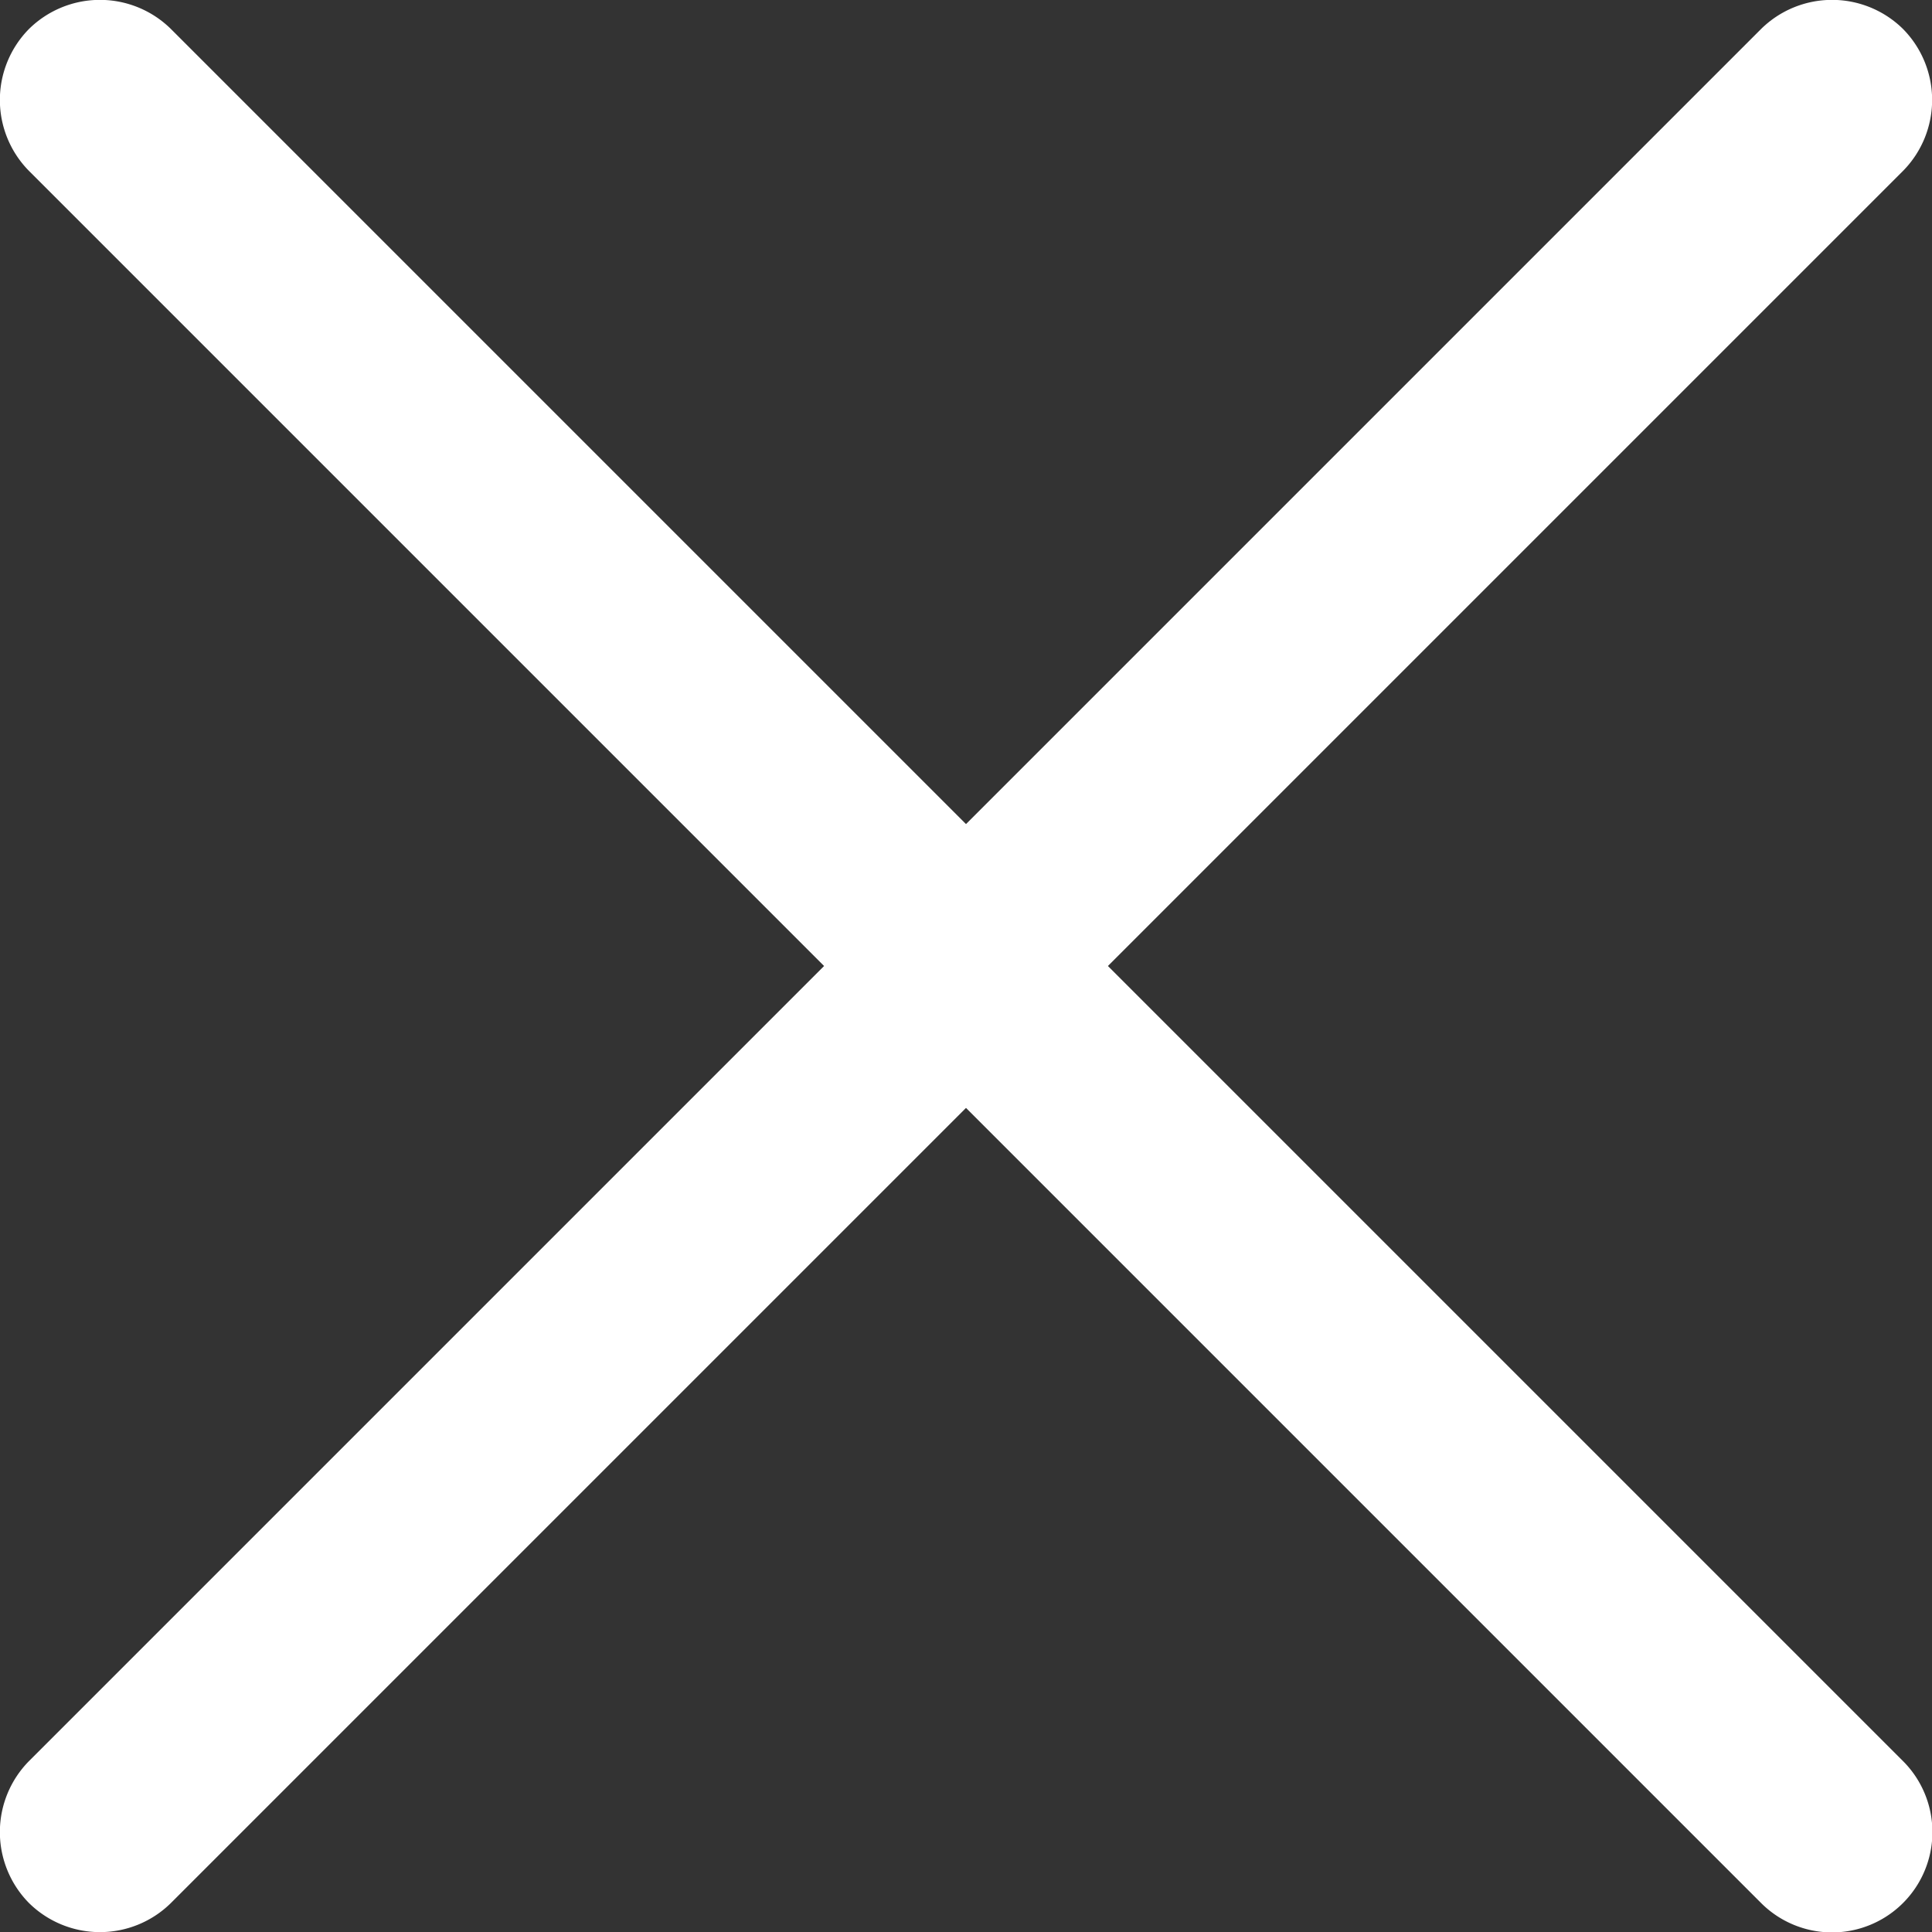 <svg xmlns="http://www.w3.org/2000/svg" viewBox="0 0 26 26"><rect x="0" y="0" width="26" height="26" fill="#333333" stroke="none"/><g data-name="Layer 2"><path d="M25.61 23.7a1.35 1.35 0 0 1-1.91 1.91L13 14.91 2.3 25.61a1.36 1.36 0 0 1-1.91 0 1.36 1.36 0 0 1 0-1.91L11.09 13 .39 2.3a1.36 1.36 0 0 1 0-1.91 1.36 1.36 0 0 1 1.91 0L13 11.09 23.7.39a1.36 1.36 0 0 1 1.91 0 1.36 1.36 0 0 1 0 1.91L14.91 13z" fill="#fff" data-name="Layer 1"/></g></svg>